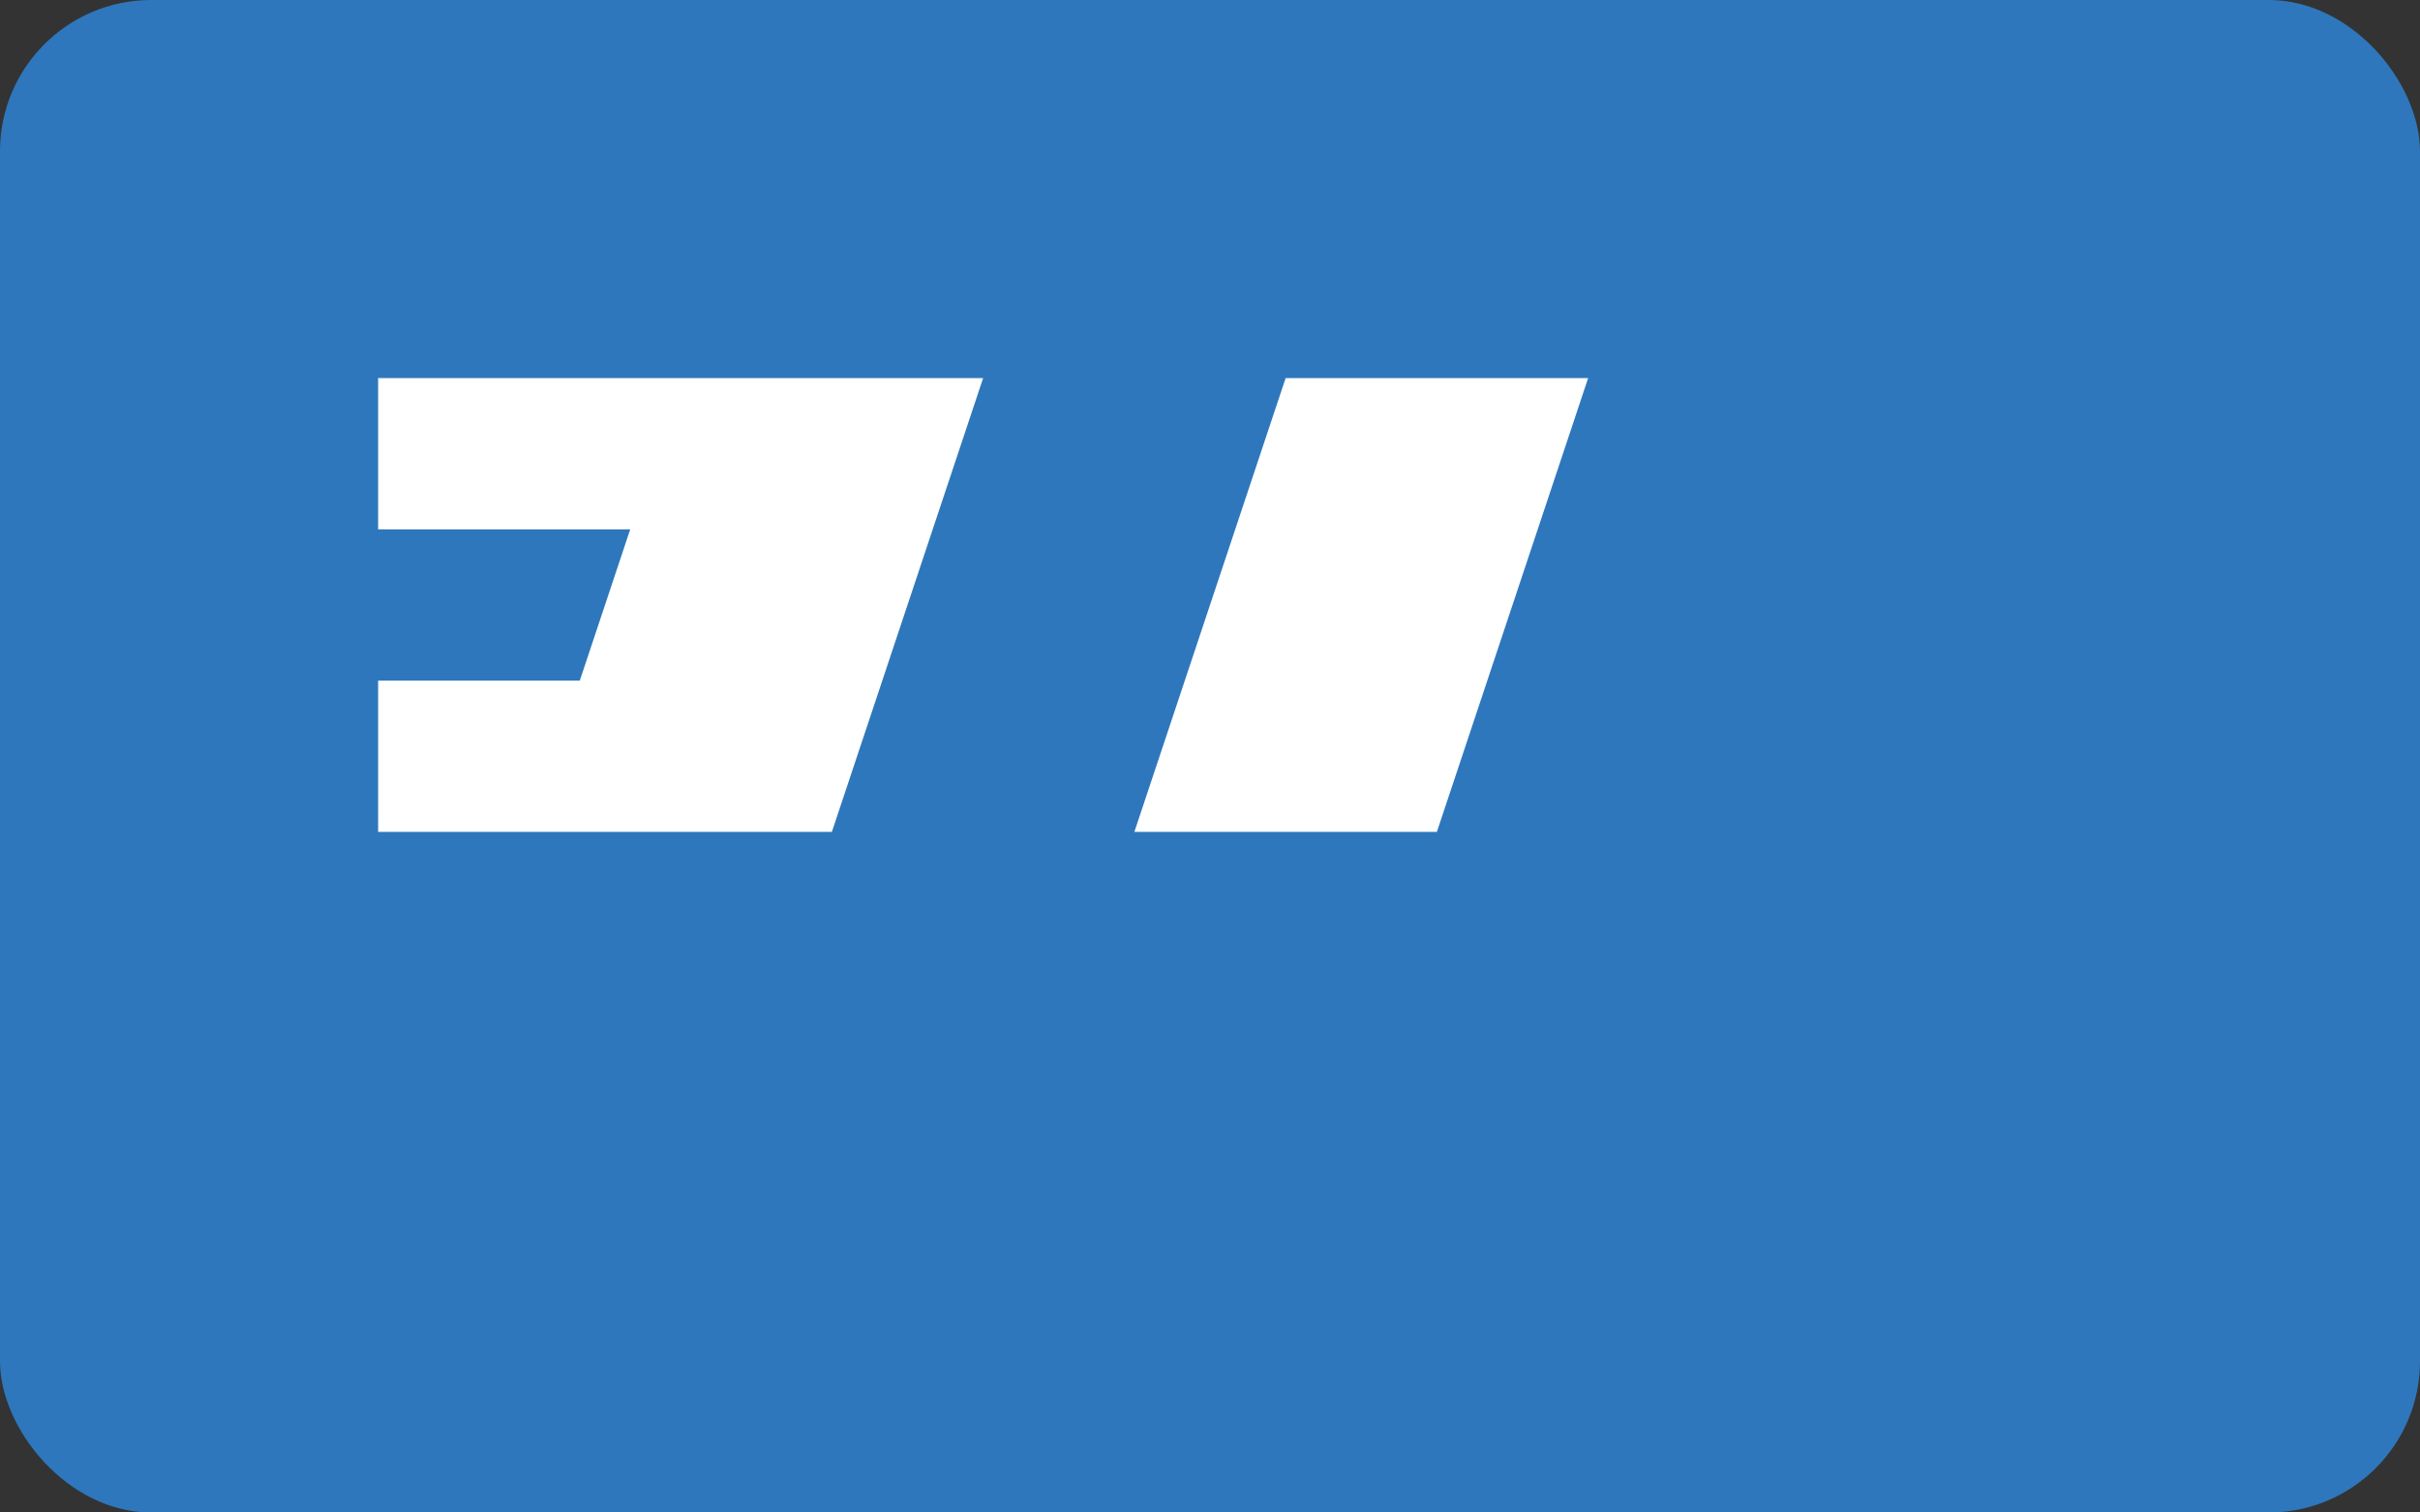 <svg xmlns="http://www.w3.org/2000/svg" viewBox="0 0 128 80">
  <rect x="0" y="0" width="128" height="80" fill="#333333" stroke="none"/>
  <rect width="128" height="80" rx="8" fill="#2E77BC"/>
  <path fill="#FFFFFF" d="M20 44h16v-8H20v8zm0-16h16v-8H20v8zm24 16l8-24h16l-8 24h16l8-24h-48l-8 24h16z"/>
</svg> 
